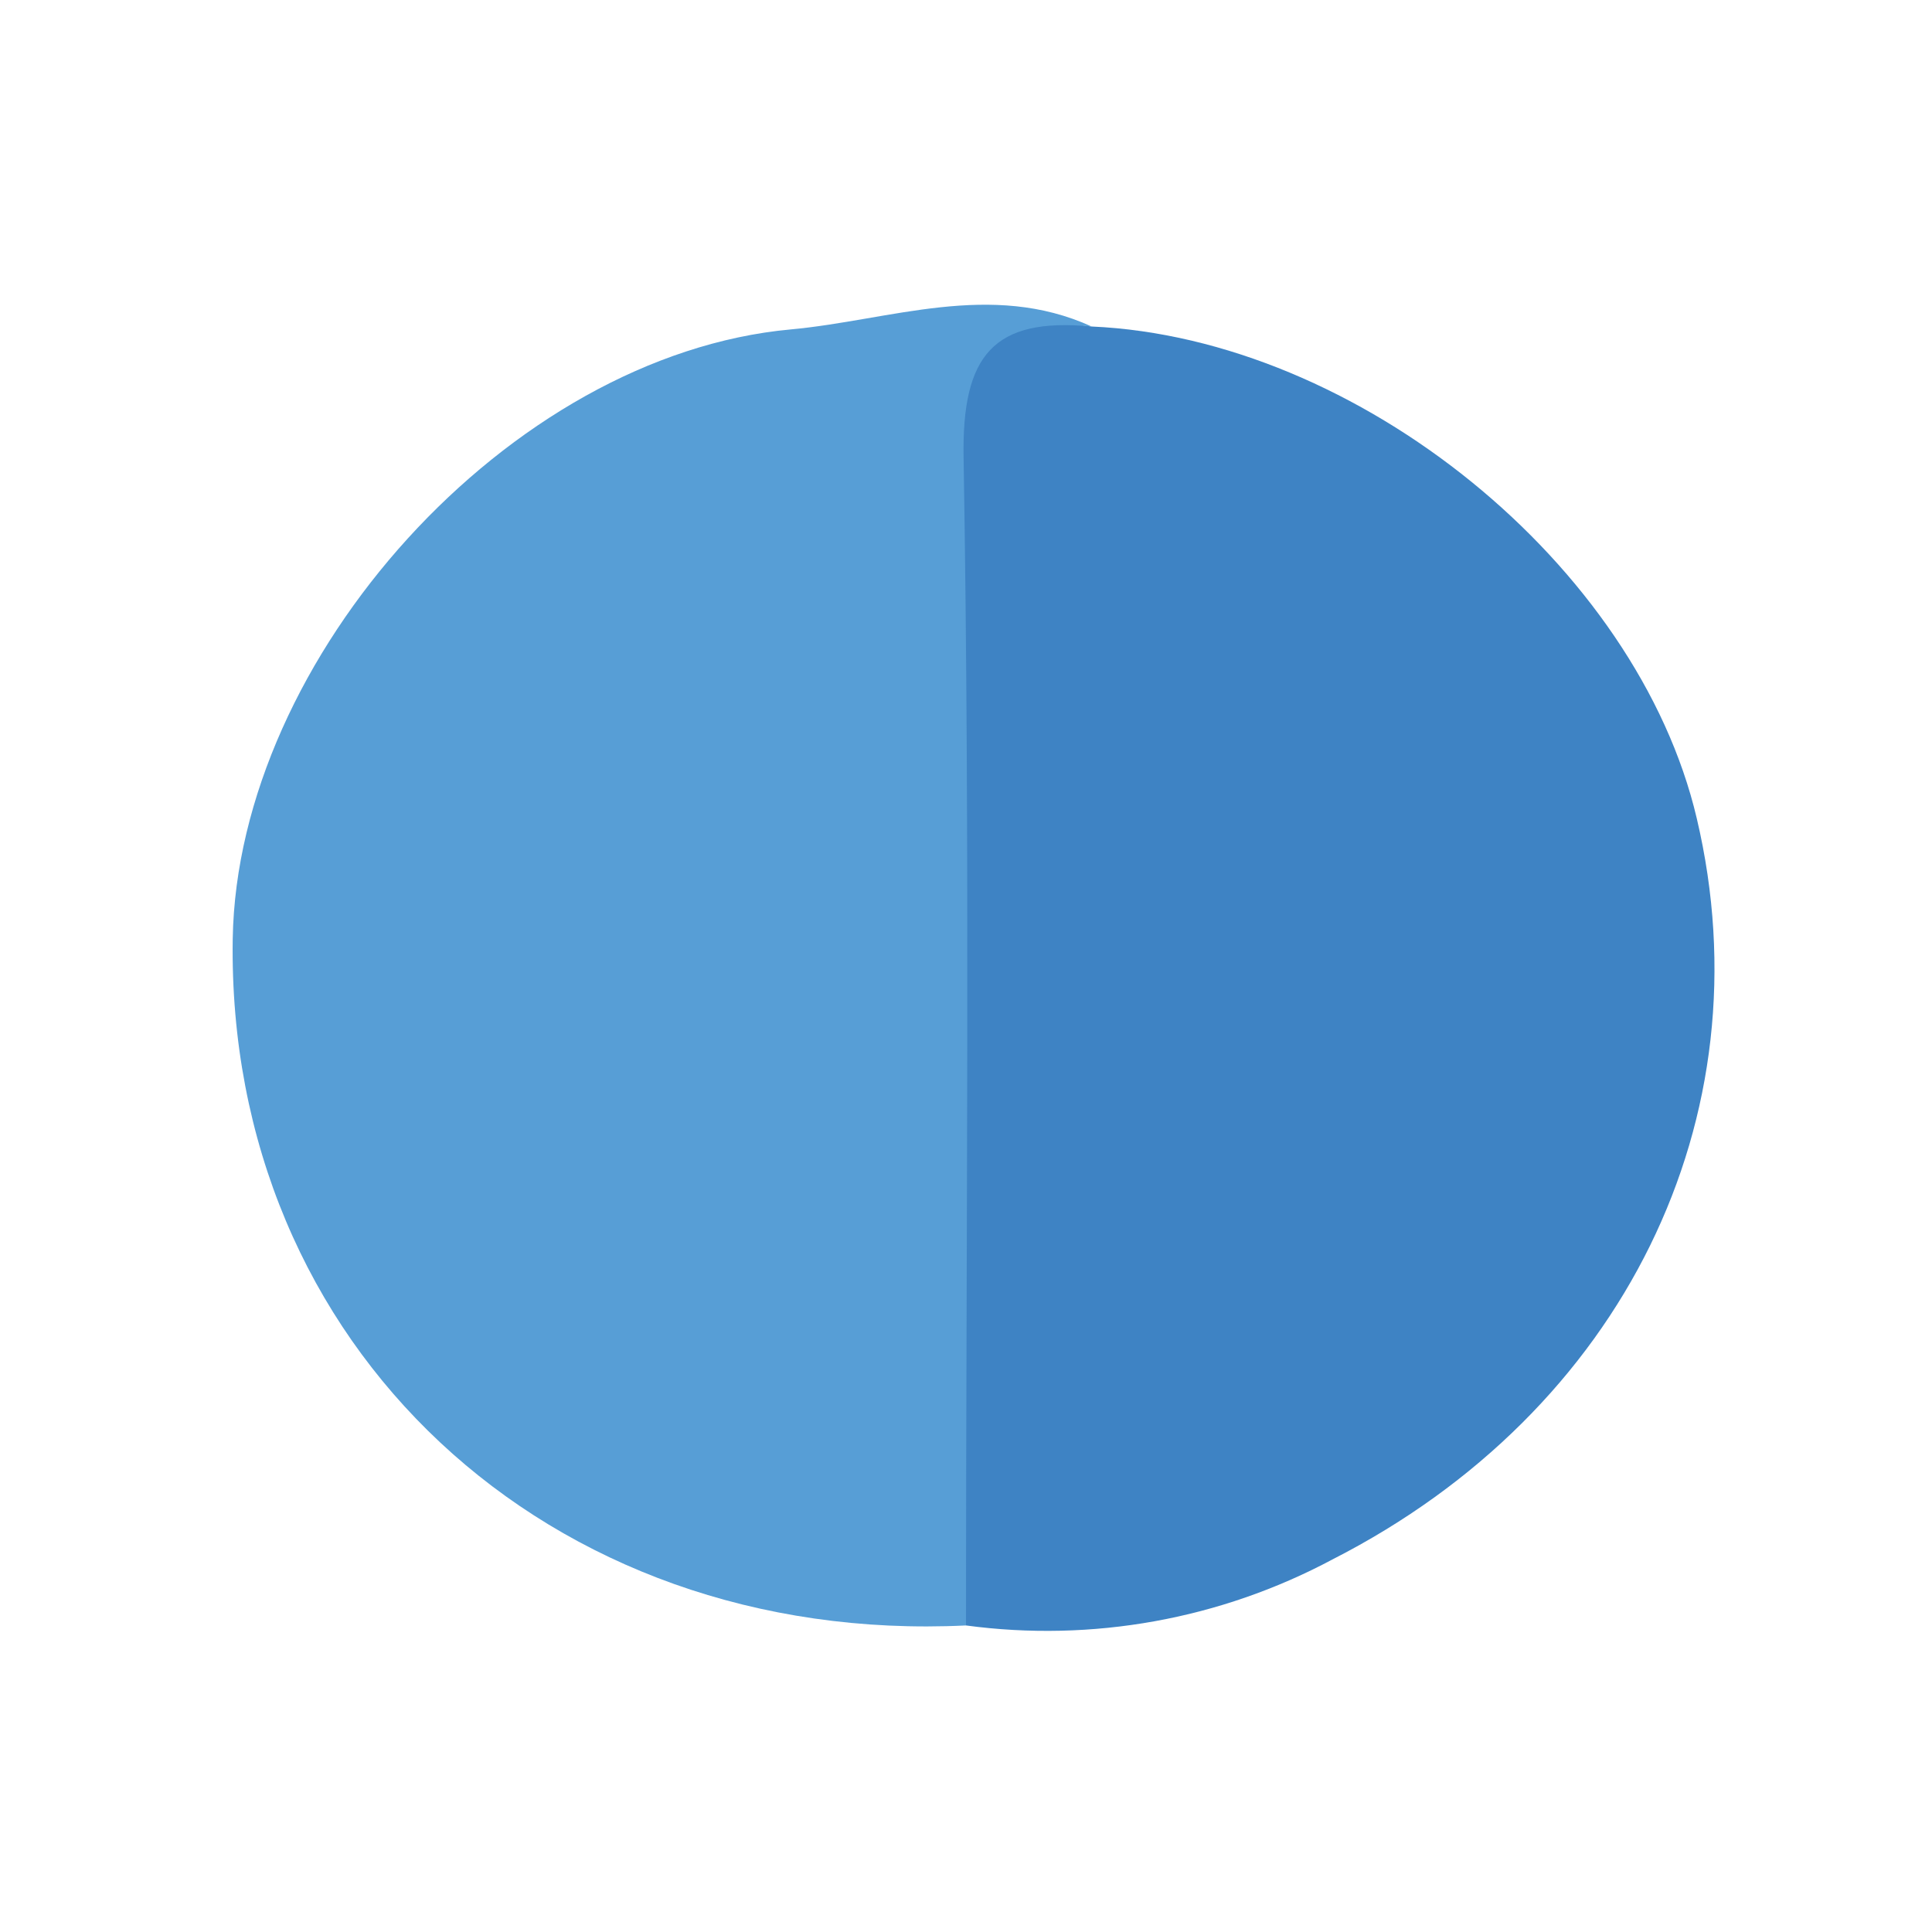 <svg width="24" height="24" viewBox="0 0 24 24" fill="none" xmlns="http://www.w3.org/2000/svg">
<path d="M13.561 4.056C16.864 4.202 20.339 7.022 21.078 10.167C21.955 13.885 20.161 17.53 16.556 19.37C15.161 20.116 13.567 20.403 12 20.192C11.557 19.761 11.517 19.196 11.514 18.637C11.481 14.319 11.465 10.005 11.514 5.69C11.551 3.988 11.814 3.826 13.561 4.056Z" fill="#3E83C4"/>
<path d="M13.561 4.056C12.339 3.939 11.948 4.413 11.97 5.684C12.052 10.509 12 15.361 12 20.192C6.806 20.445 2.812 16.721 2.891 11.661C2.949 8.171 6.323 4.413 9.824 4.092C11.056 3.979 12.306 3.484 13.561 4.056Z" fill="#579ED6"/>
</svg>
